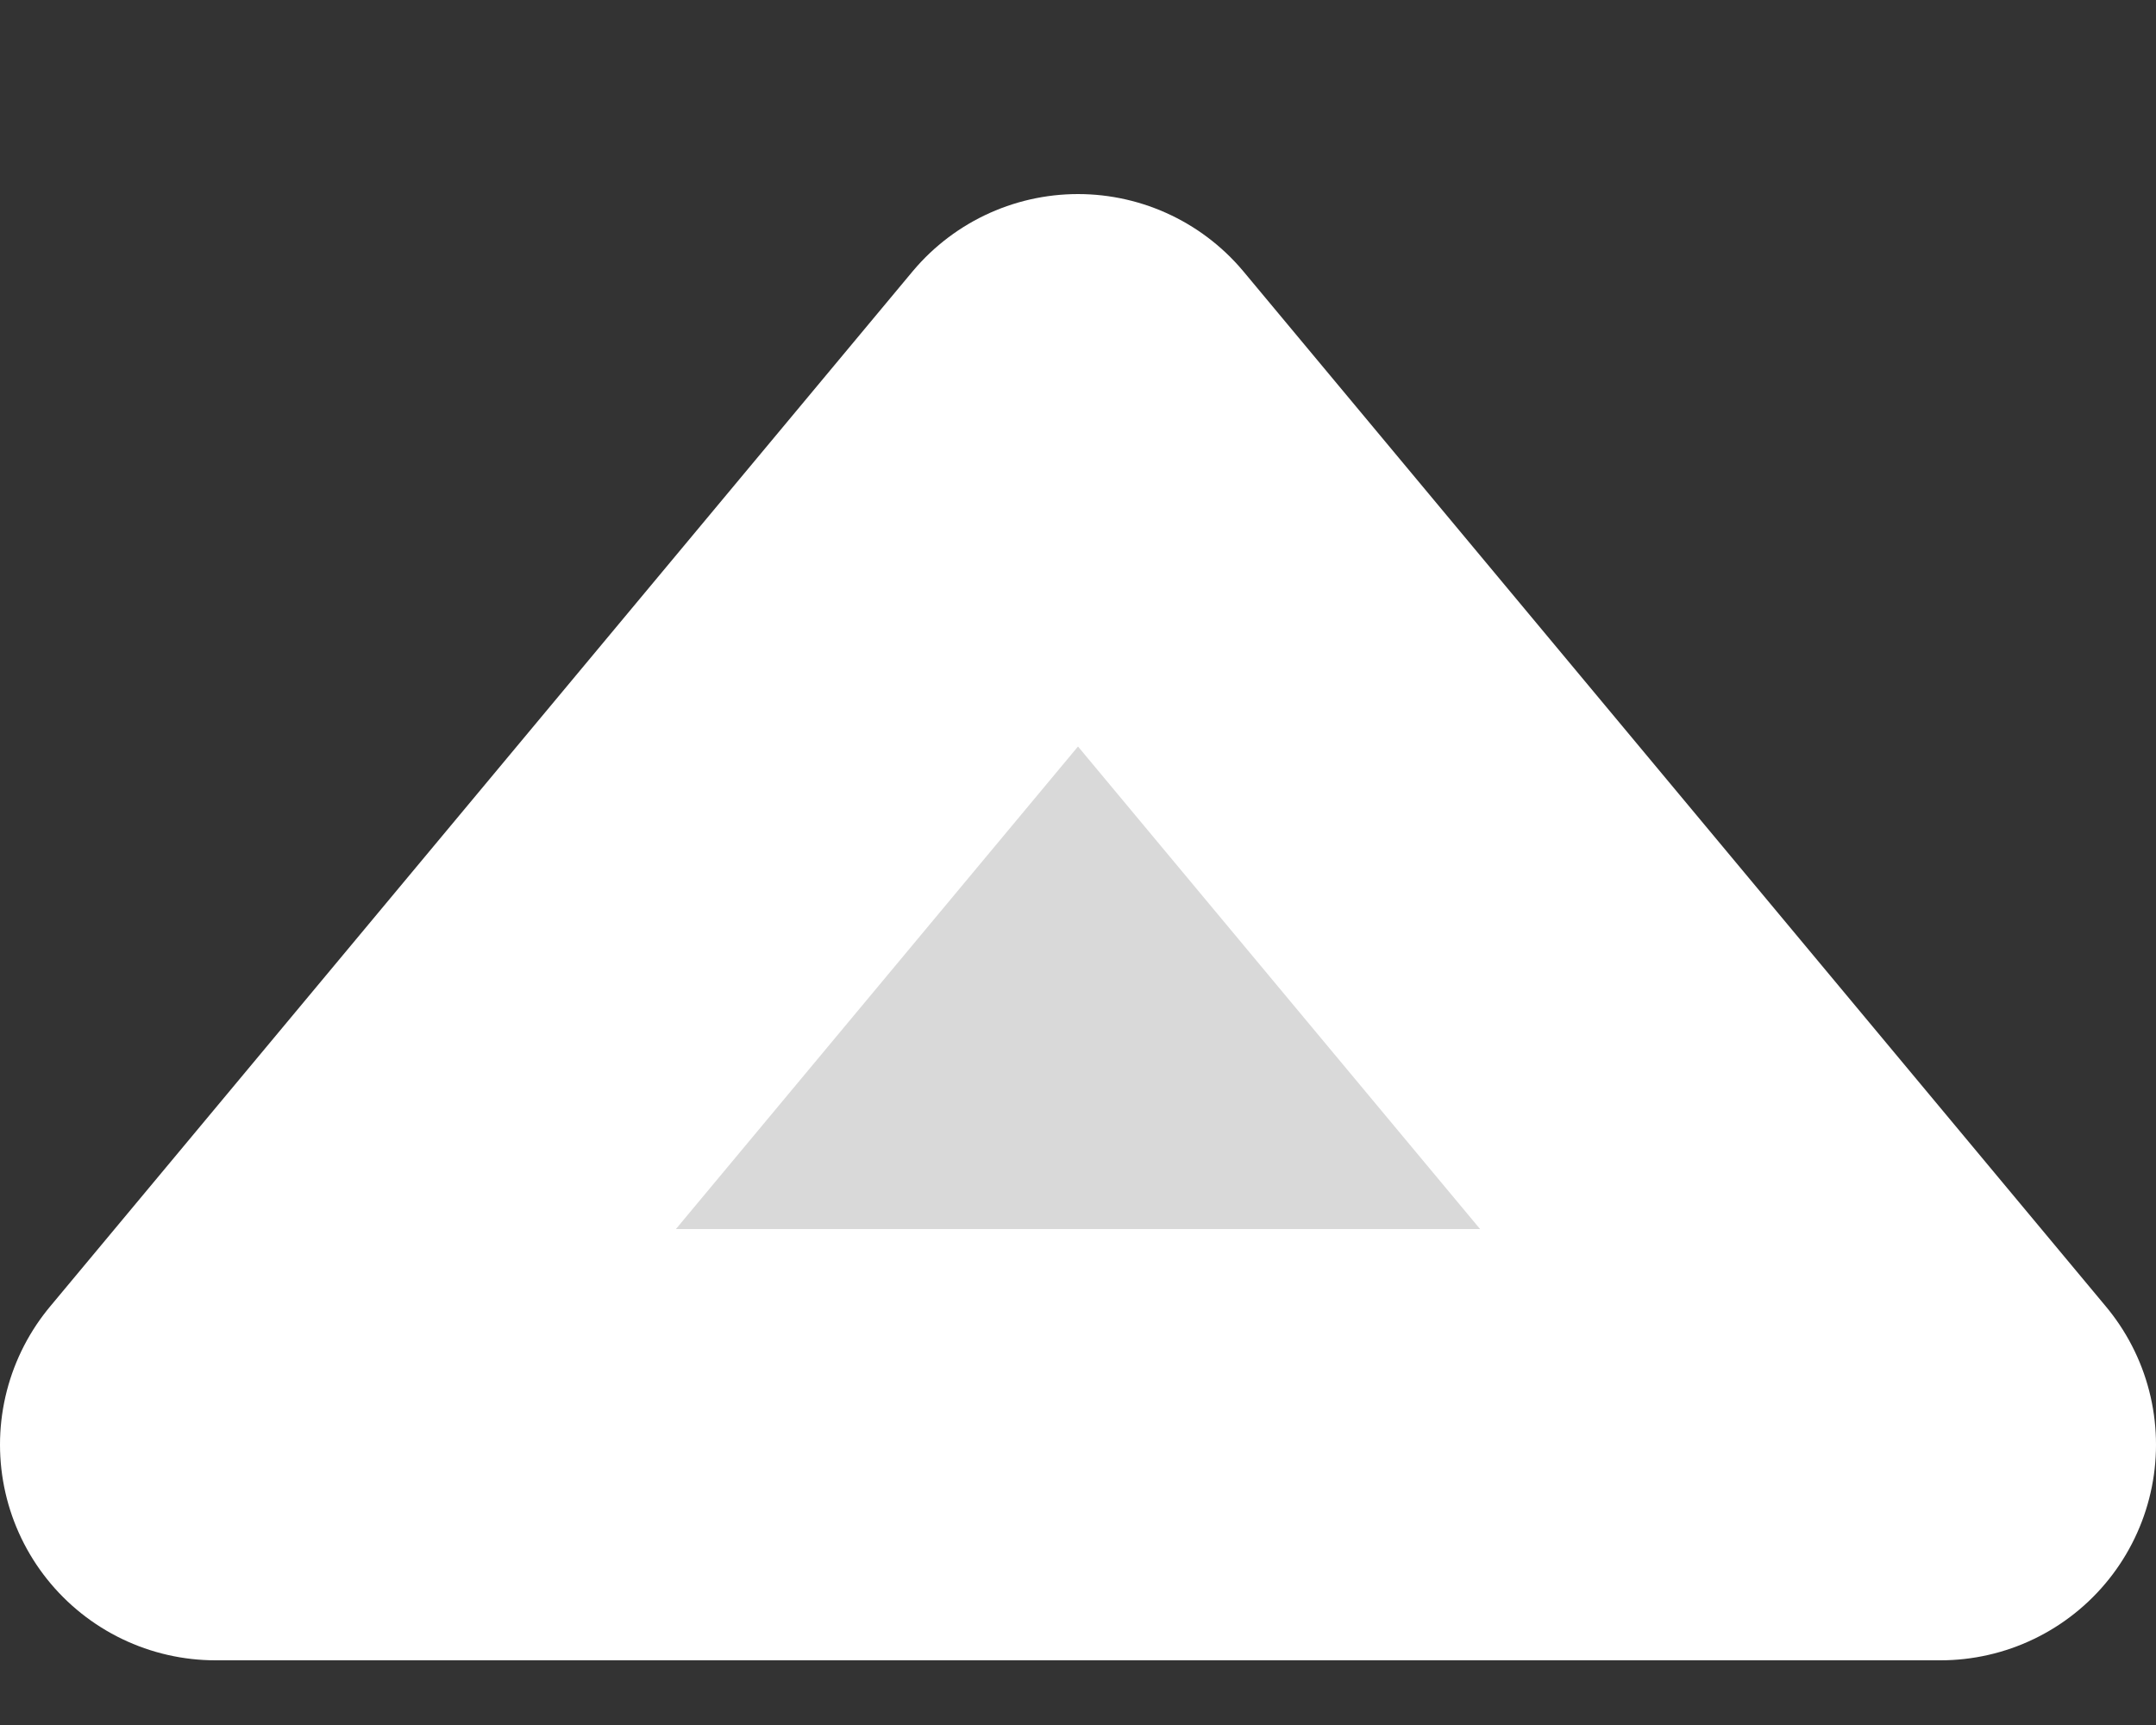 <?xml version="1.0" encoding="UTF-8" standalone="no"?><svg width='10' height='8' viewBox='0 0 10 8' fill='none' xmlns='http://www.w3.org/2000/svg'>
<rect x="0" y="0" width="10" height="8" fill="#333333" stroke="none"/>
<path d='M5 1.9L9 6.7H1L5 1.9Z' fill='#D9D9D9' stroke='white' stroke-width='2' stroke-linecap='round' stroke-linejoin='round'/>
</svg>
